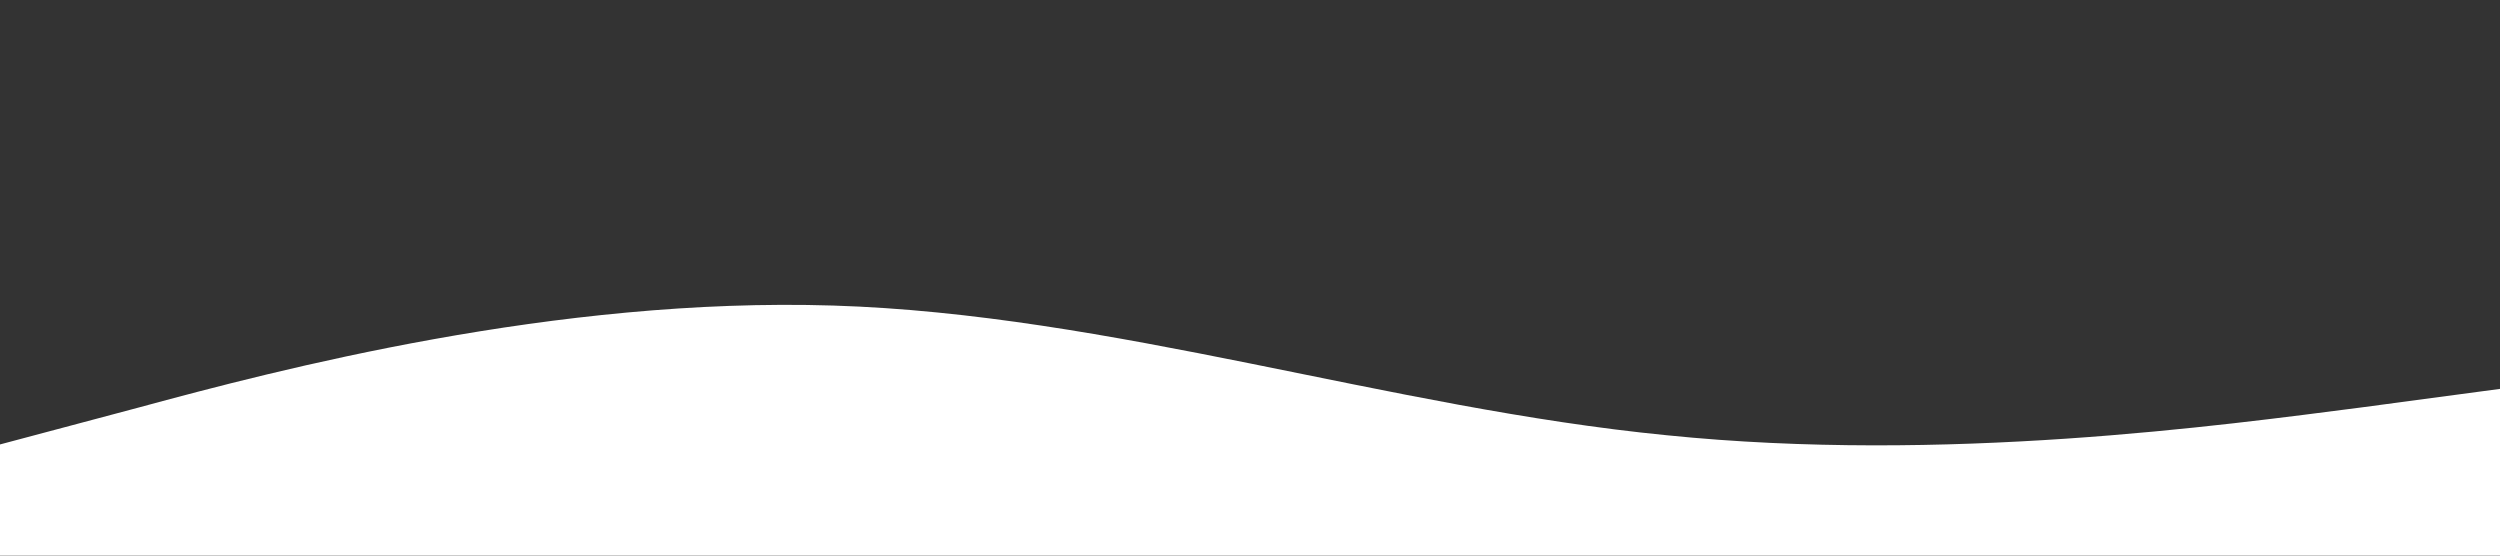 <svg xmlns="http://www.w3.org/2000/svg" viewBox="0 0 1440 320" style="background-color:#190845">
          <rect x="0" y="0" width="1440" height="320" fill="#333333" stroke="none"/>
          <path
            fill="#fff"
            fill-opacity="1"
            d="M0,256L80,234.7C160,213,320,171,480,176C640,181,800,235,960,250.7C1120,267,1280,245,1360,234.7L1440,224L1440,320L1360,320C1280,320,1120,320,960,320C800,320,640,320,480,320C320,320,160,320,80,320L0,320Z"
          ></path>
        </svg>